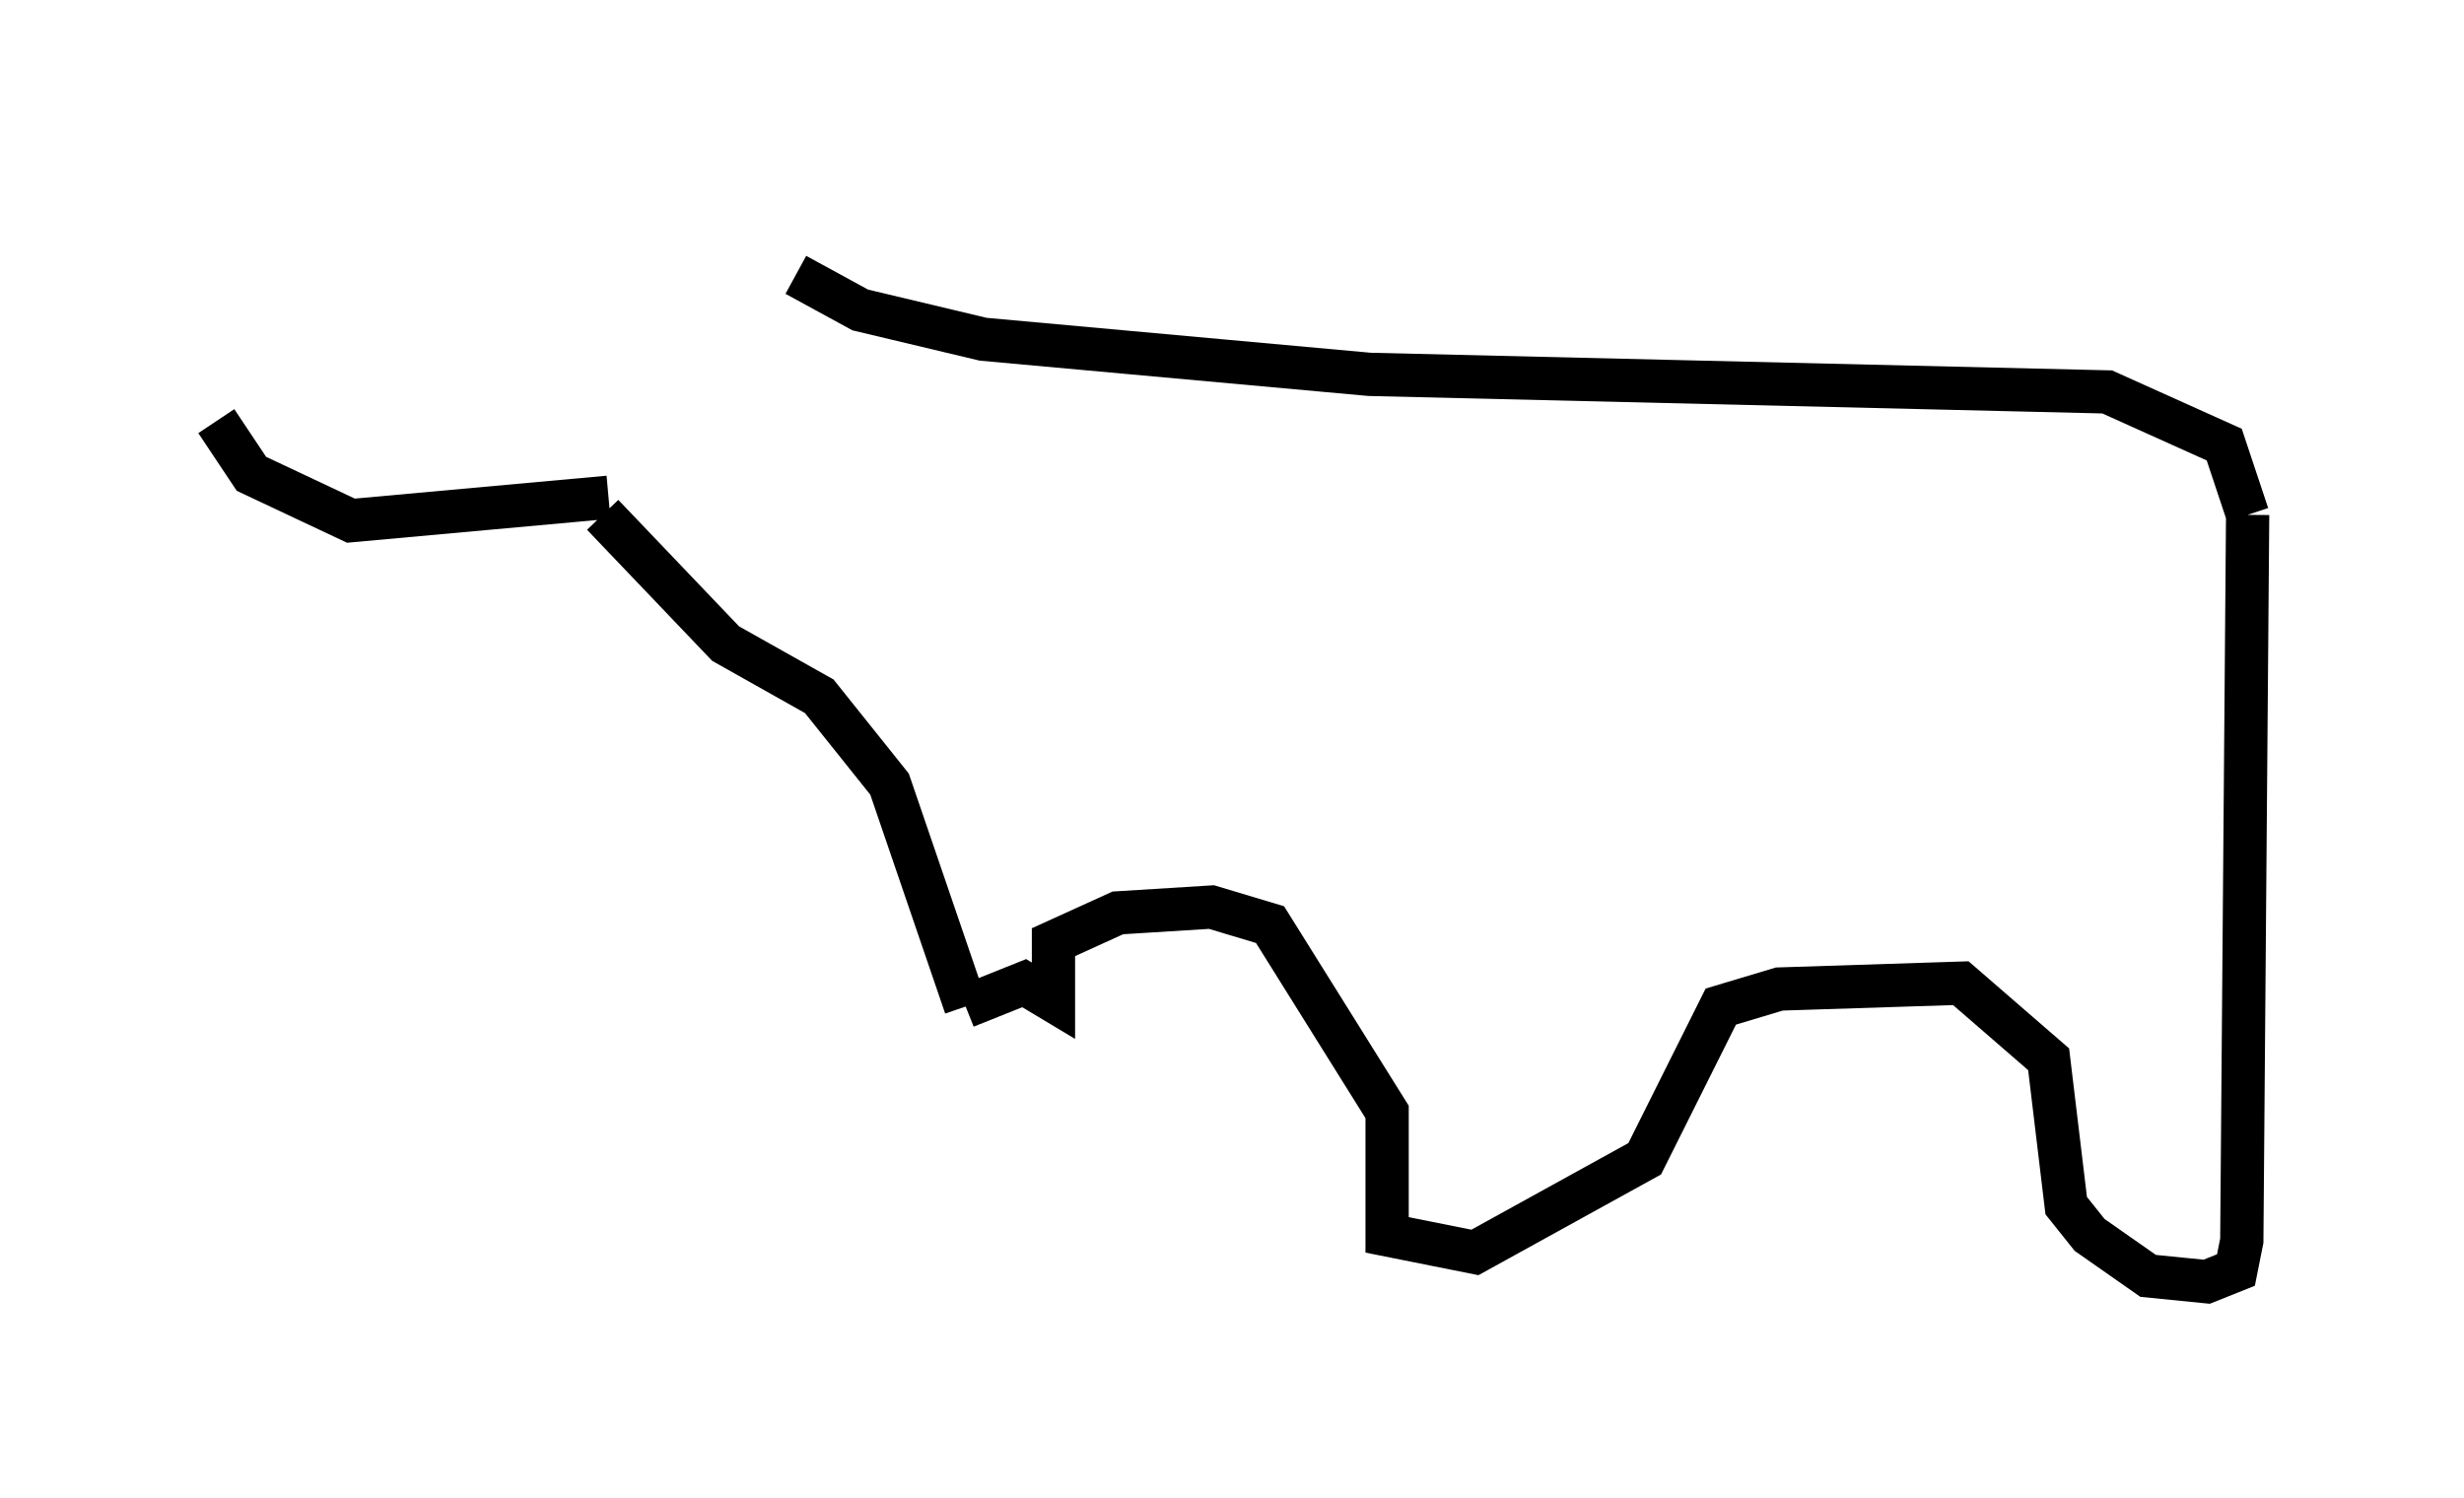 <?xml version="1.0" encoding="utf-8" ?>
<svg baseProfile="full" height="34.628" version="1.1" width="56.955" xmlns="http://www.w3.org/2000/svg" xmlns:ev="http://www.w3.org/2001/xml-events" xmlns:xlink="http://www.w3.org/1999/xlink"><defs /><rect fill="white" height="34.628" width="56.955" x="0" y="0" /><path d="M17.449, 5 m0.947, 1.353 l1.488, 0.812 2.842, 0.677 l8.931, 0.812 17.05, 0.406 l2.706, 1.218 0.541, 1.624 m0.0, 0.0 l-0.135, 16.779 -0.135, 0.677 l-0.677, 0.271 -1.353, -0.135 l-1.353, -0.947 -0.541, -0.677 l-0.406, -3.383 -2.03, -1.759 l-4.195, 0.135 -1.353, 0.406 l-1.759, 3.518 -3.924, 2.165 l-2.03, -0.406 0.0, -2.842 l-2.706, -4.33 -1.353, -0.406 l-2.165, 0.135 -1.488, 0.677 l0.0, 1.353 -0.677, -0.406 l-1.353, 0.541 m0.0, 0.0 l-1.759, -5.142 -1.624, -2.03 l-2.165, -1.218 -2.842, -2.977 m0.135, -0.406 l-5.954, 0.541 -2.3, -1.083 l-0.812, -1.218 " fill="none" stroke="black" stroke-width="1" /></svg>